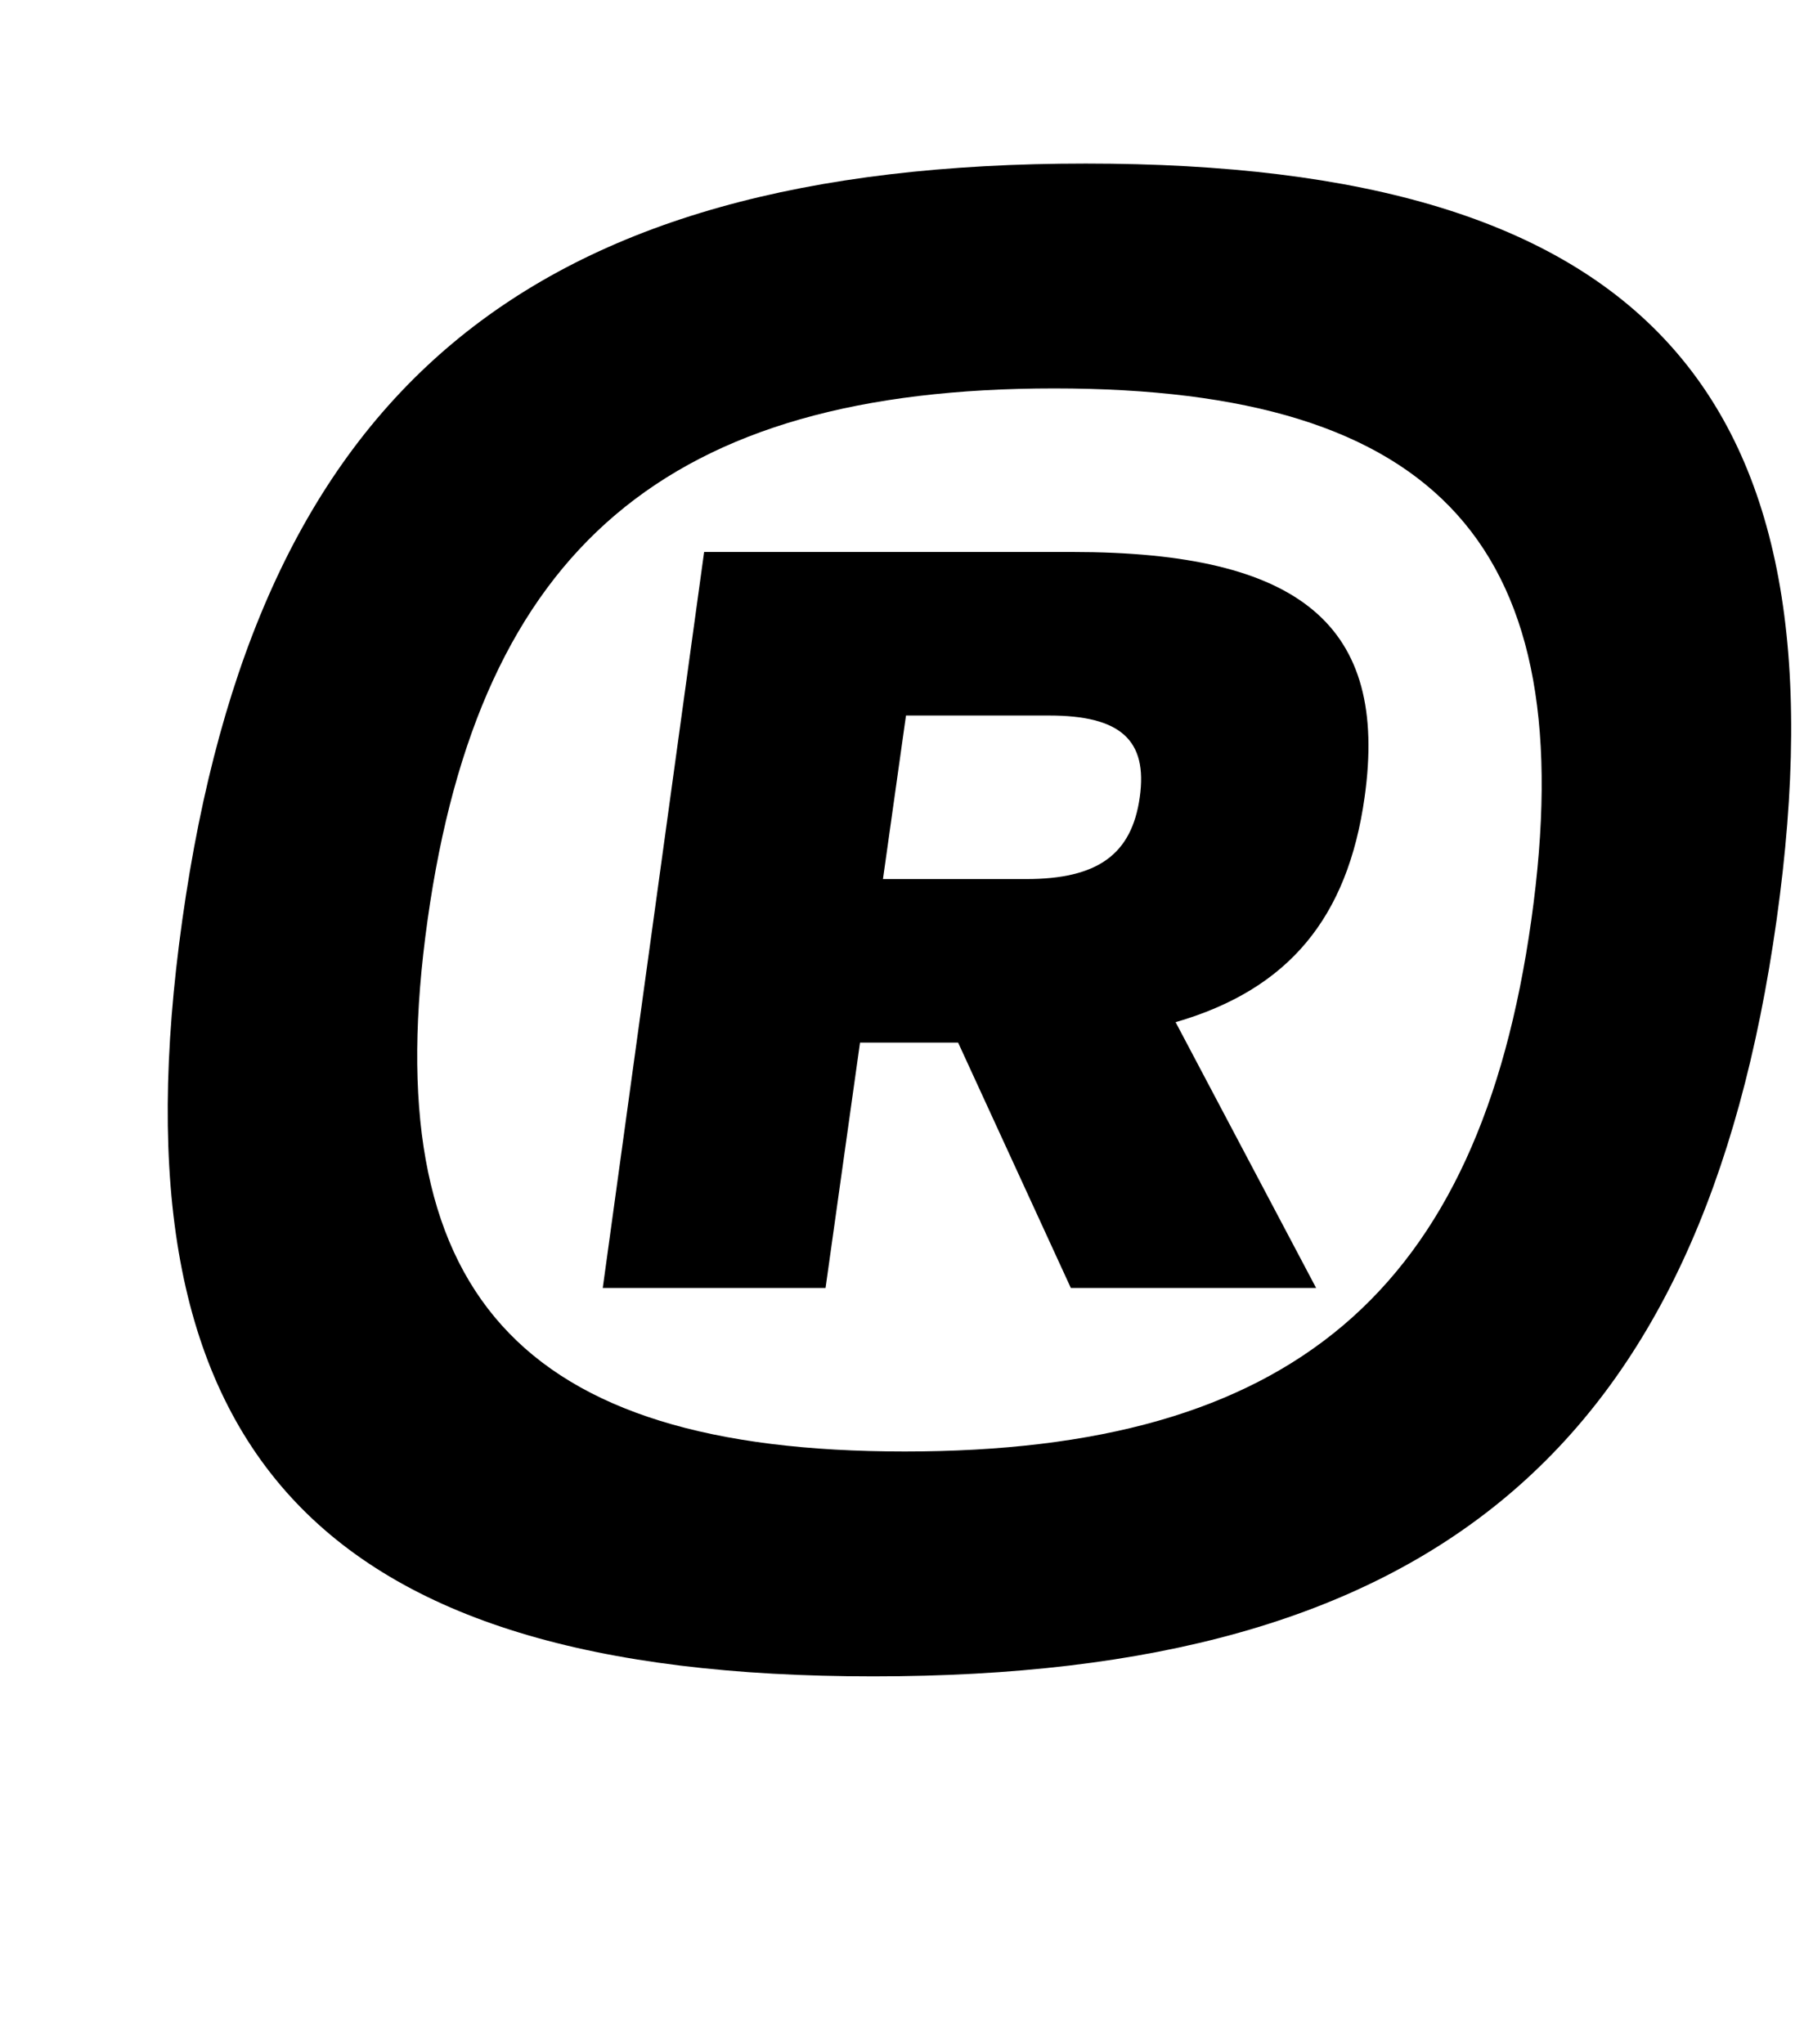 <?xml version="1.0" standalone="no"?>
<!DOCTYPE svg PUBLIC "-//W3C//DTD SVG 1.1//EN" "http://www.w3.org/Graphics/SVG/1.1/DTD/svg11.dtd" >
<svg xmlns="http://www.w3.org/2000/svg" xmlns:xlink="http://www.w3.org/1999/xlink" version="1.1" viewBox="-10 0 887 1000">
  <g transform="matrix(1 0 0 -1 0 800)">
   <path fill="currentColor"
d="M521.19 720c273 0 374.4 -111 338 -370s-169 -370 -442 -370s-374.4 111 -338 370s169 370 442 370zM432.65 90c189 0 280.96 78 306.54 260s-44.46 260 -233.46 260s-280.96 -78 -306.54 -260s44.46 -260 233.46 -260zM565.16 300l68.739 -130h-120l-55.14 120h-48
l-16.86 -120h-109l49.59 360h180c112 0 154.94 -36 143.131 -120c-8.29 -59 -37.21 -94 -92.46 -110zM433.249 450l-11.262 -80h70c35 0 51.69 12 55.631 40s-9.369 40 -44.369 40h-70z" />
  </g>

</svg>
